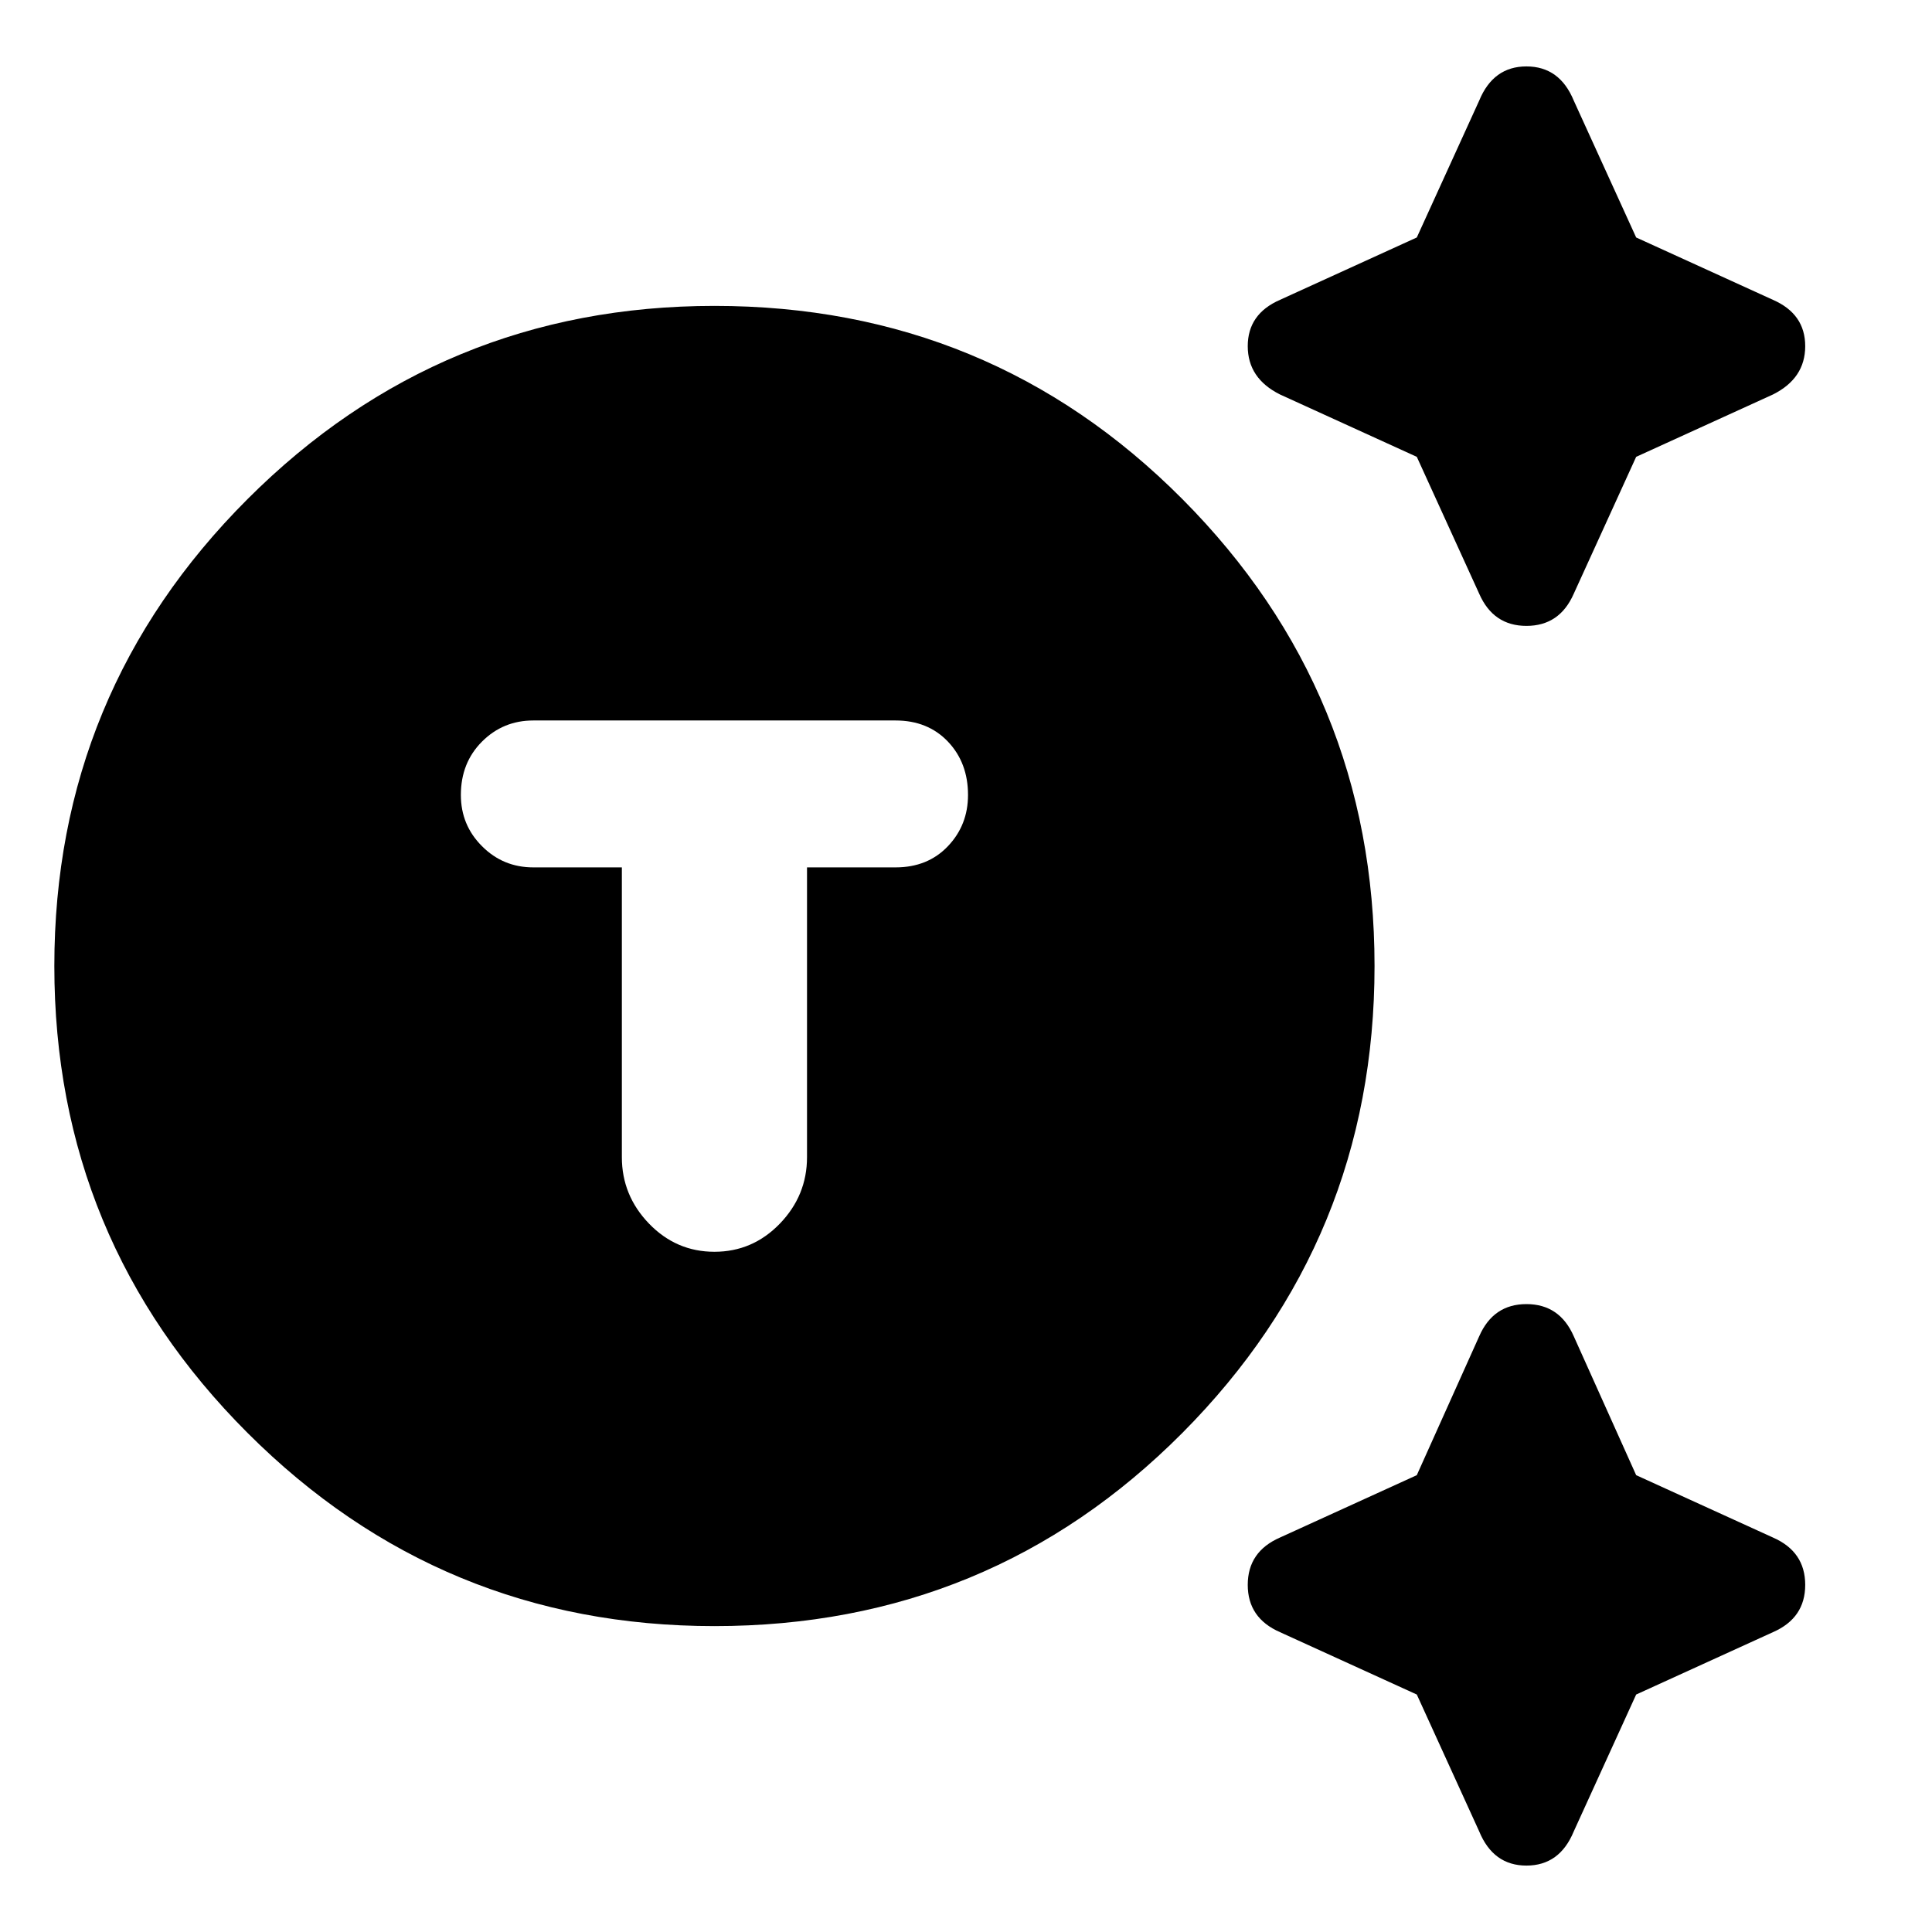 <svg xmlns="http://www.w3.org/2000/svg" height="24" width="24"><path d="M8.875 20.2q-3.4 0-5.8-2.4T.675 12q0-3.4 2.4-5.8t5.8-2.4q3.425 0 5.813 2.4 2.387 2.4 2.387 5.8t-2.387 5.8q-2.388 2.4-5.813 2.4Zm0-4.65q.475 0 .813-.35.337-.35.337-.825v-3.6h1.1q.4 0 .65-.263.25-.262.25-.637 0-.4-.25-.663-.25-.262-.65-.262h-4.5q-.375 0-.637.262-.263.263-.263.663 0 .375.263.637.262.263.637.263h1.1v3.6q0 .475.337.825.338.35.813.35Zm9.5-8.175-.775-1.7-1.7-.775q-.4-.2-.4-.6 0-.4.4-.575l1.7-.775.775-1.7q.175-.425.587-.425.413 0 .588.425l.775 1.7 1.7.775q.4.175.4.575 0 .4-.4.6l-1.7.775-.775 1.7q-.175.4-.588.4-.412 0-.587-.4Zm0 15.375-.775-1.7-1.7-.775q-.4-.175-.4-.587 0-.413.4-.588l1.7-.775.775-1.725q.175-.4.587-.4.413 0 .588.4l.775 1.725 1.7.775q.4.175.4.588 0 .412-.4.587l-1.7.775-.775 1.7q-.175.425-.588.425-.412 0-.587-.425Z"/></svg>